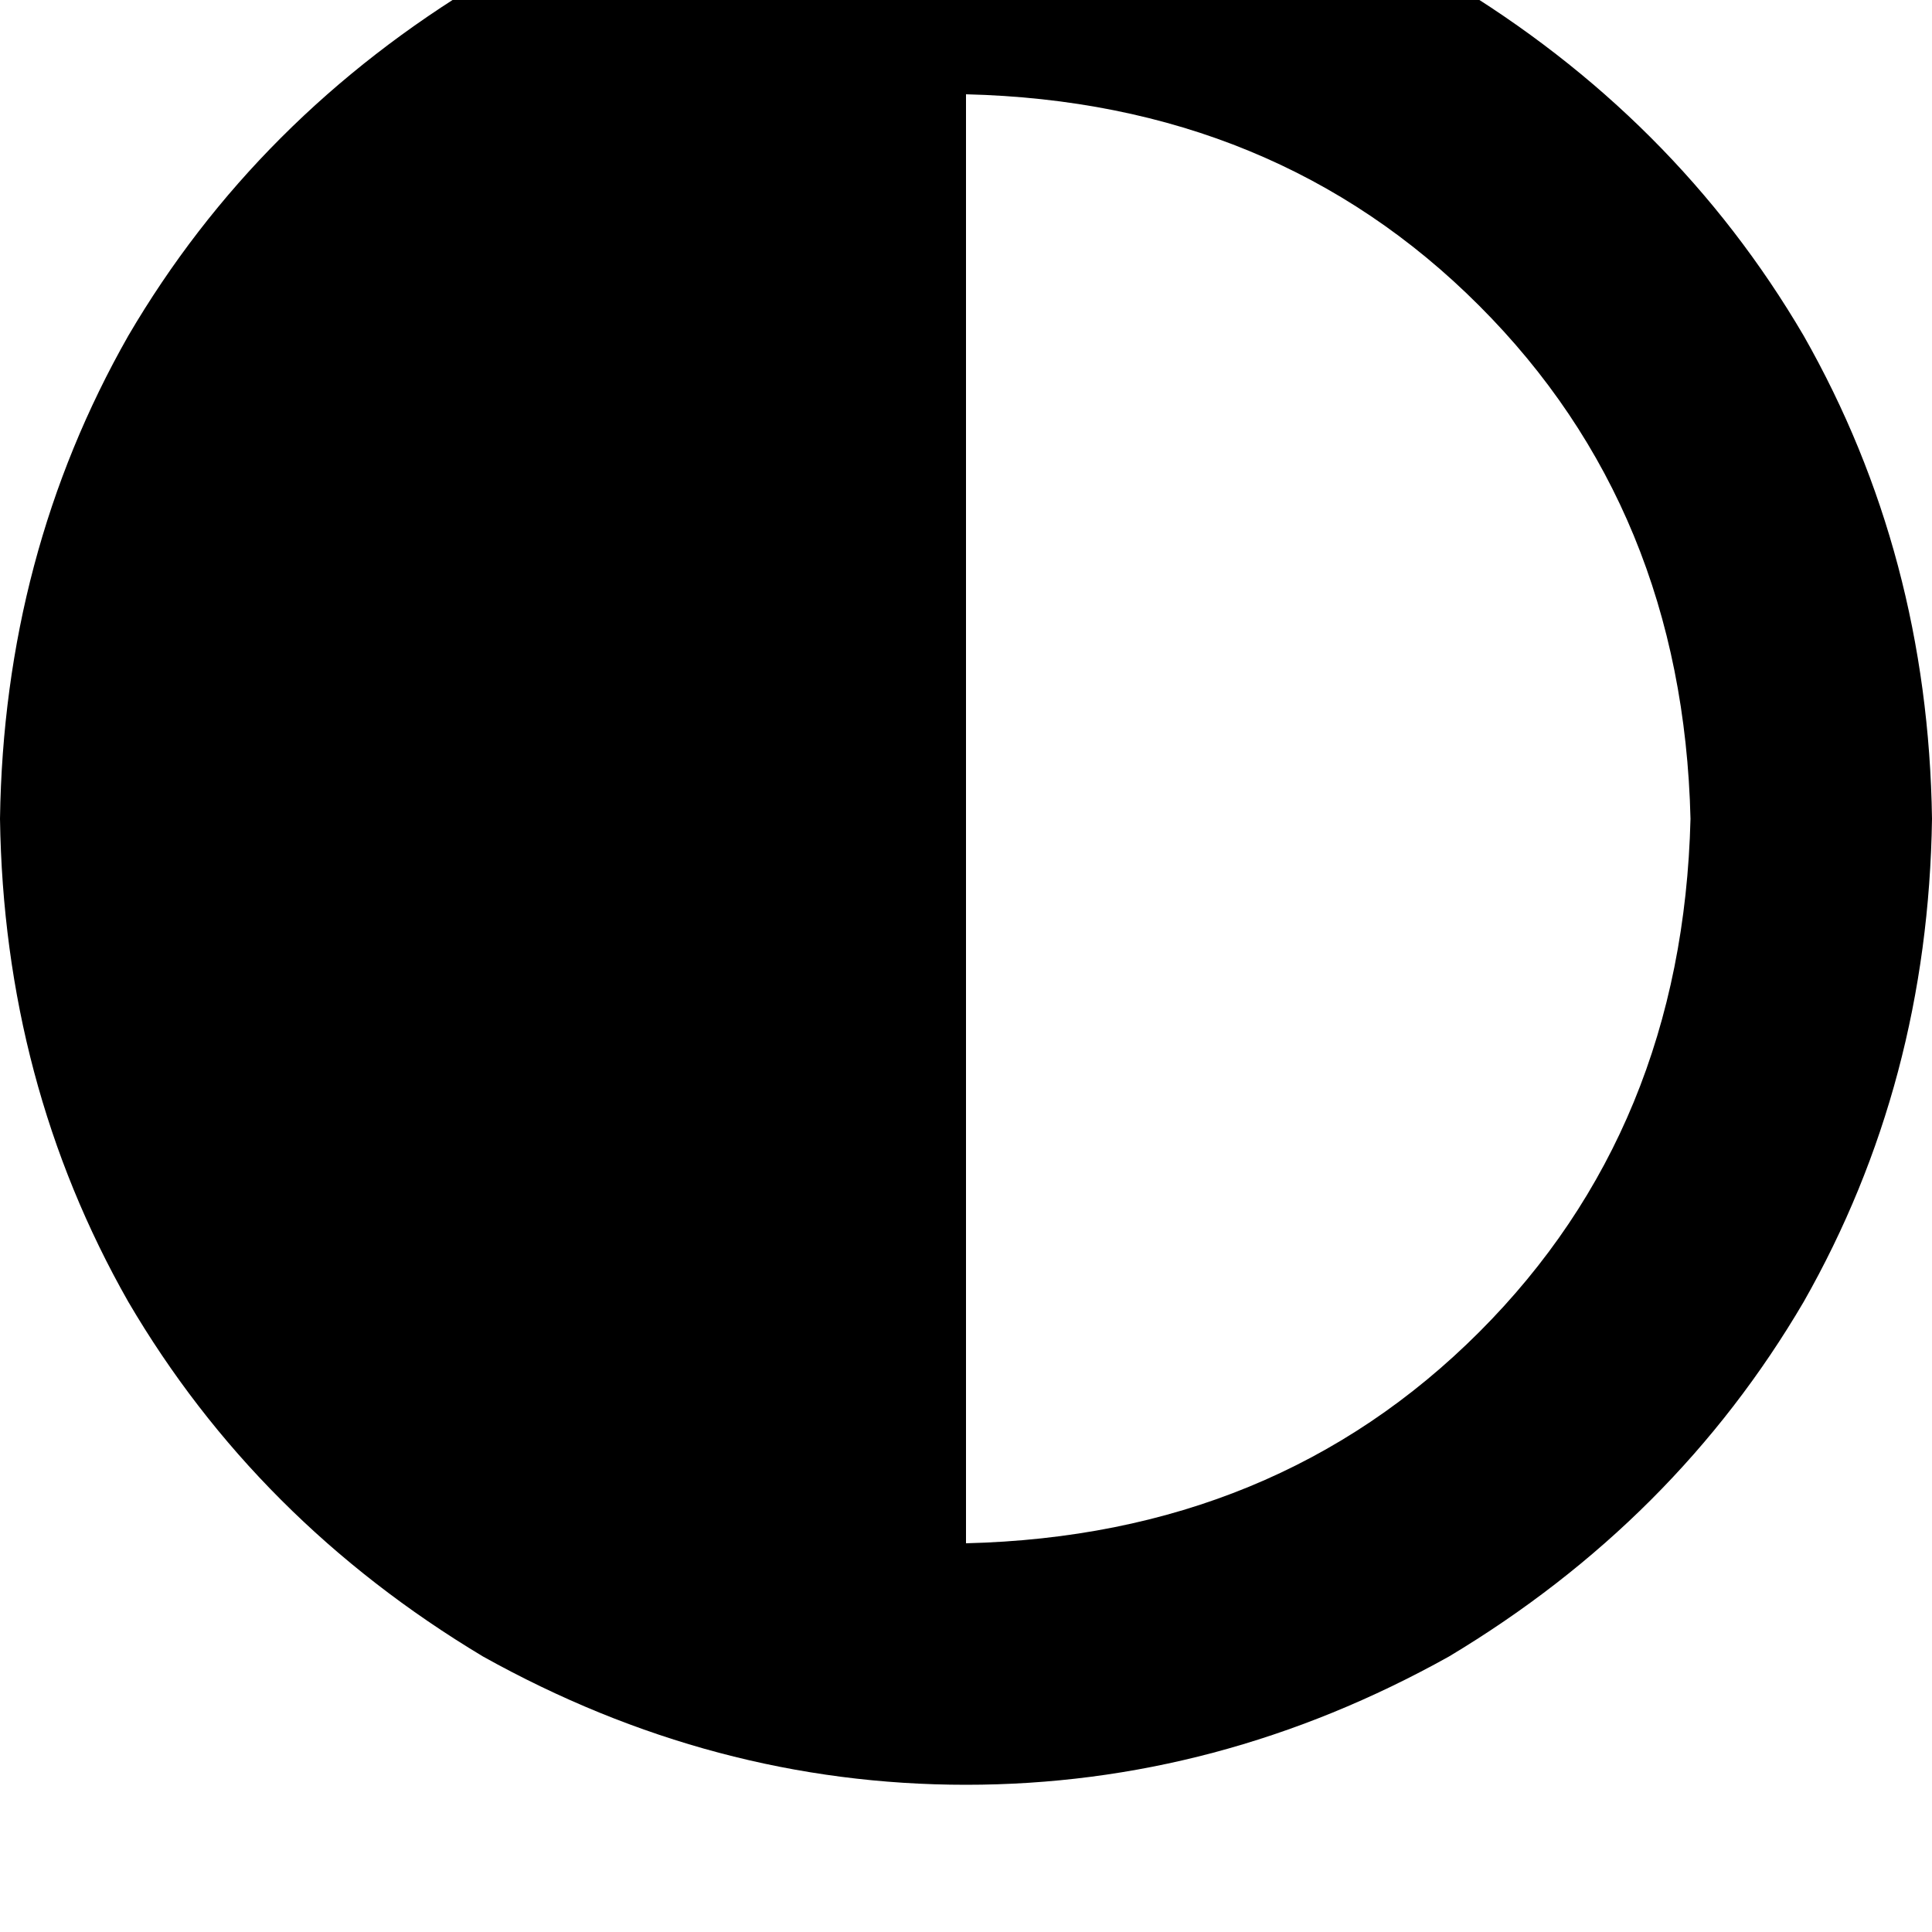 <svg height="1000" width="1000" xmlns="http://www.w3.org/2000/svg"><path d="M875 423.8Q871.1 263.7 765.6 158.2 660.2 52.7 500 48.8v750q160.2 -3.9 265.6 -109.3T875 423.8zm-875 0q2 -136.7 66.4 -250Q132.8 60.5 250 -9.8q119.1 -66.4 250 -66.4t250 66.4q117.2 70.3 183.6 183.6 64.4 113.3 66.4 250 -2 136.7 -66.4 250Q867.2 787.1 750 857.4q-119.1 66.4 -250 66.4T250 857.4Q132.8 787.1 66.4 673.8 2 560.5 0 423.8z"/></svg>